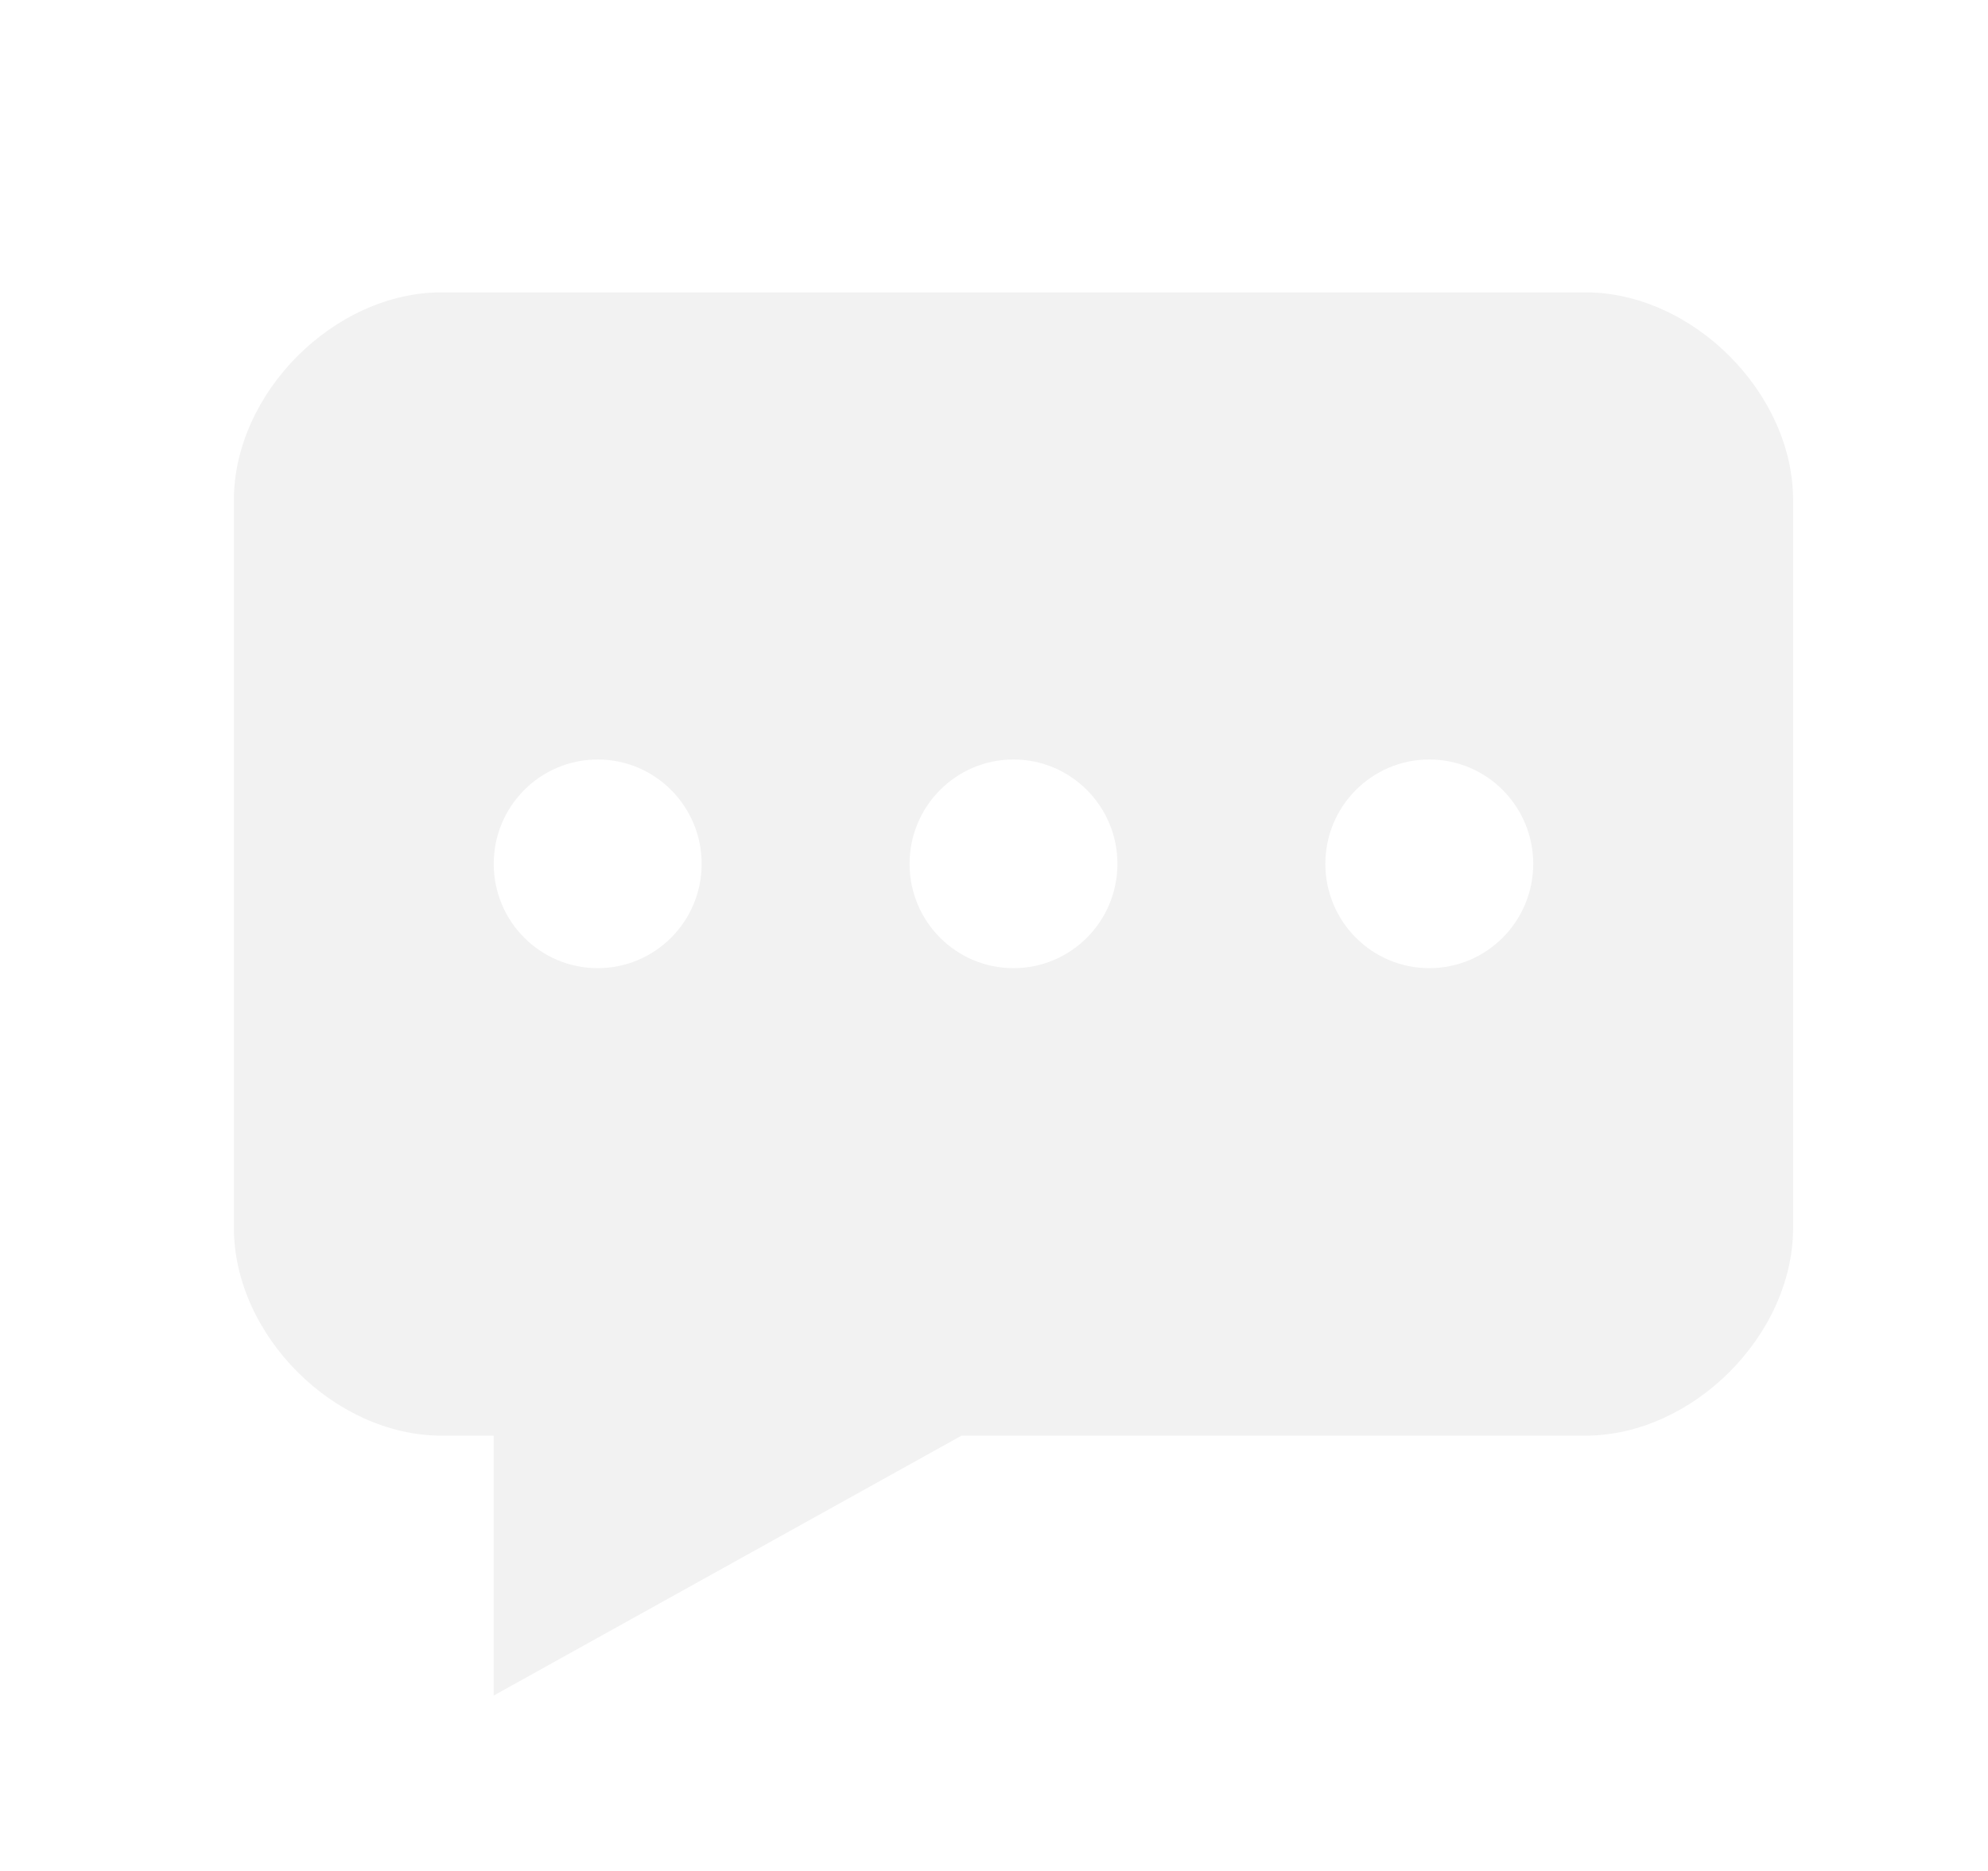 <svg width="34" height="32" viewBox="0 0 34 32" fill="none" xmlns="http://www.w3.org/2000/svg">
<g filter="url(#filter0_d_247_116)">
<path fill-rule="evenodd" clip-rule="evenodd" d="M26.111 4H6.556C4.715 4 3 5.723 3 7.555V20C3 21.833 4.715 23.555 6.556 23.555H7.444V28L15.444 23.555H26.111C27.952 23.555 29.667 21.833 29.667 20V7.555C29.667 5.723 27.952 4 26.111 4ZM9.222 15.559C8.24 15.559 7.444 14.761 7.444 13.775C7.444 12.789 8.24 11.99 9.222 11.99C10.204 11.99 11 12.789 11 13.775C11 14.761 10.204 15.559 9.222 15.559ZM16.333 15.559C15.351 15.559 14.556 14.761 14.556 13.775C14.556 12.789 15.351 11.99 16.333 11.99C17.315 11.99 18.111 12.789 18.111 13.775C18.111 14.761 17.315 15.559 16.333 15.559ZM23.445 15.559C22.463 15.559 21.667 14.761 21.667 13.775C21.667 12.789 22.463 11.99 23.445 11.99C24.426 11.99 25.222 12.789 25.222 13.775C25.222 14.761 24.426 15.559 23.445 15.559Z" fill="#F2F2F2"/>
</g>
<defs>
<filter id="filter0_d_247_116" x="1" y="2" width="32.667" height="30" filterUnits="userSpaceOnUse" color-interpolation-filters="sRGB">
<feFlood flood-opacity="0" result="BackgroundImageFix"/>
<feColorMatrix in="SourceAlpha" type="matrix" values="0 0 0 0 0 0 0 0 0 0 0 0 0 0 0 0 0 0 127 0" result="hardAlpha"/>
<feOffset dx="1" dy="1"/>
<feGaussianBlur stdDeviation="1.5"/>
<feComposite in2="hardAlpha" operator="out"/>
<feColorMatrix type="matrix" values="0 0 0 0 0 0 0 0 0 0 0 0 0 0 0 0 0 0 0.2 0"/>
<feBlend mode="normal" in2="BackgroundImageFix" result="effect1_dropShadow_247_116"/>
<feBlend mode="normal" in="SourceGraphic" in2="effect1_dropShadow_247_116" result="shape"/>
</filter>
</defs>
</svg>
